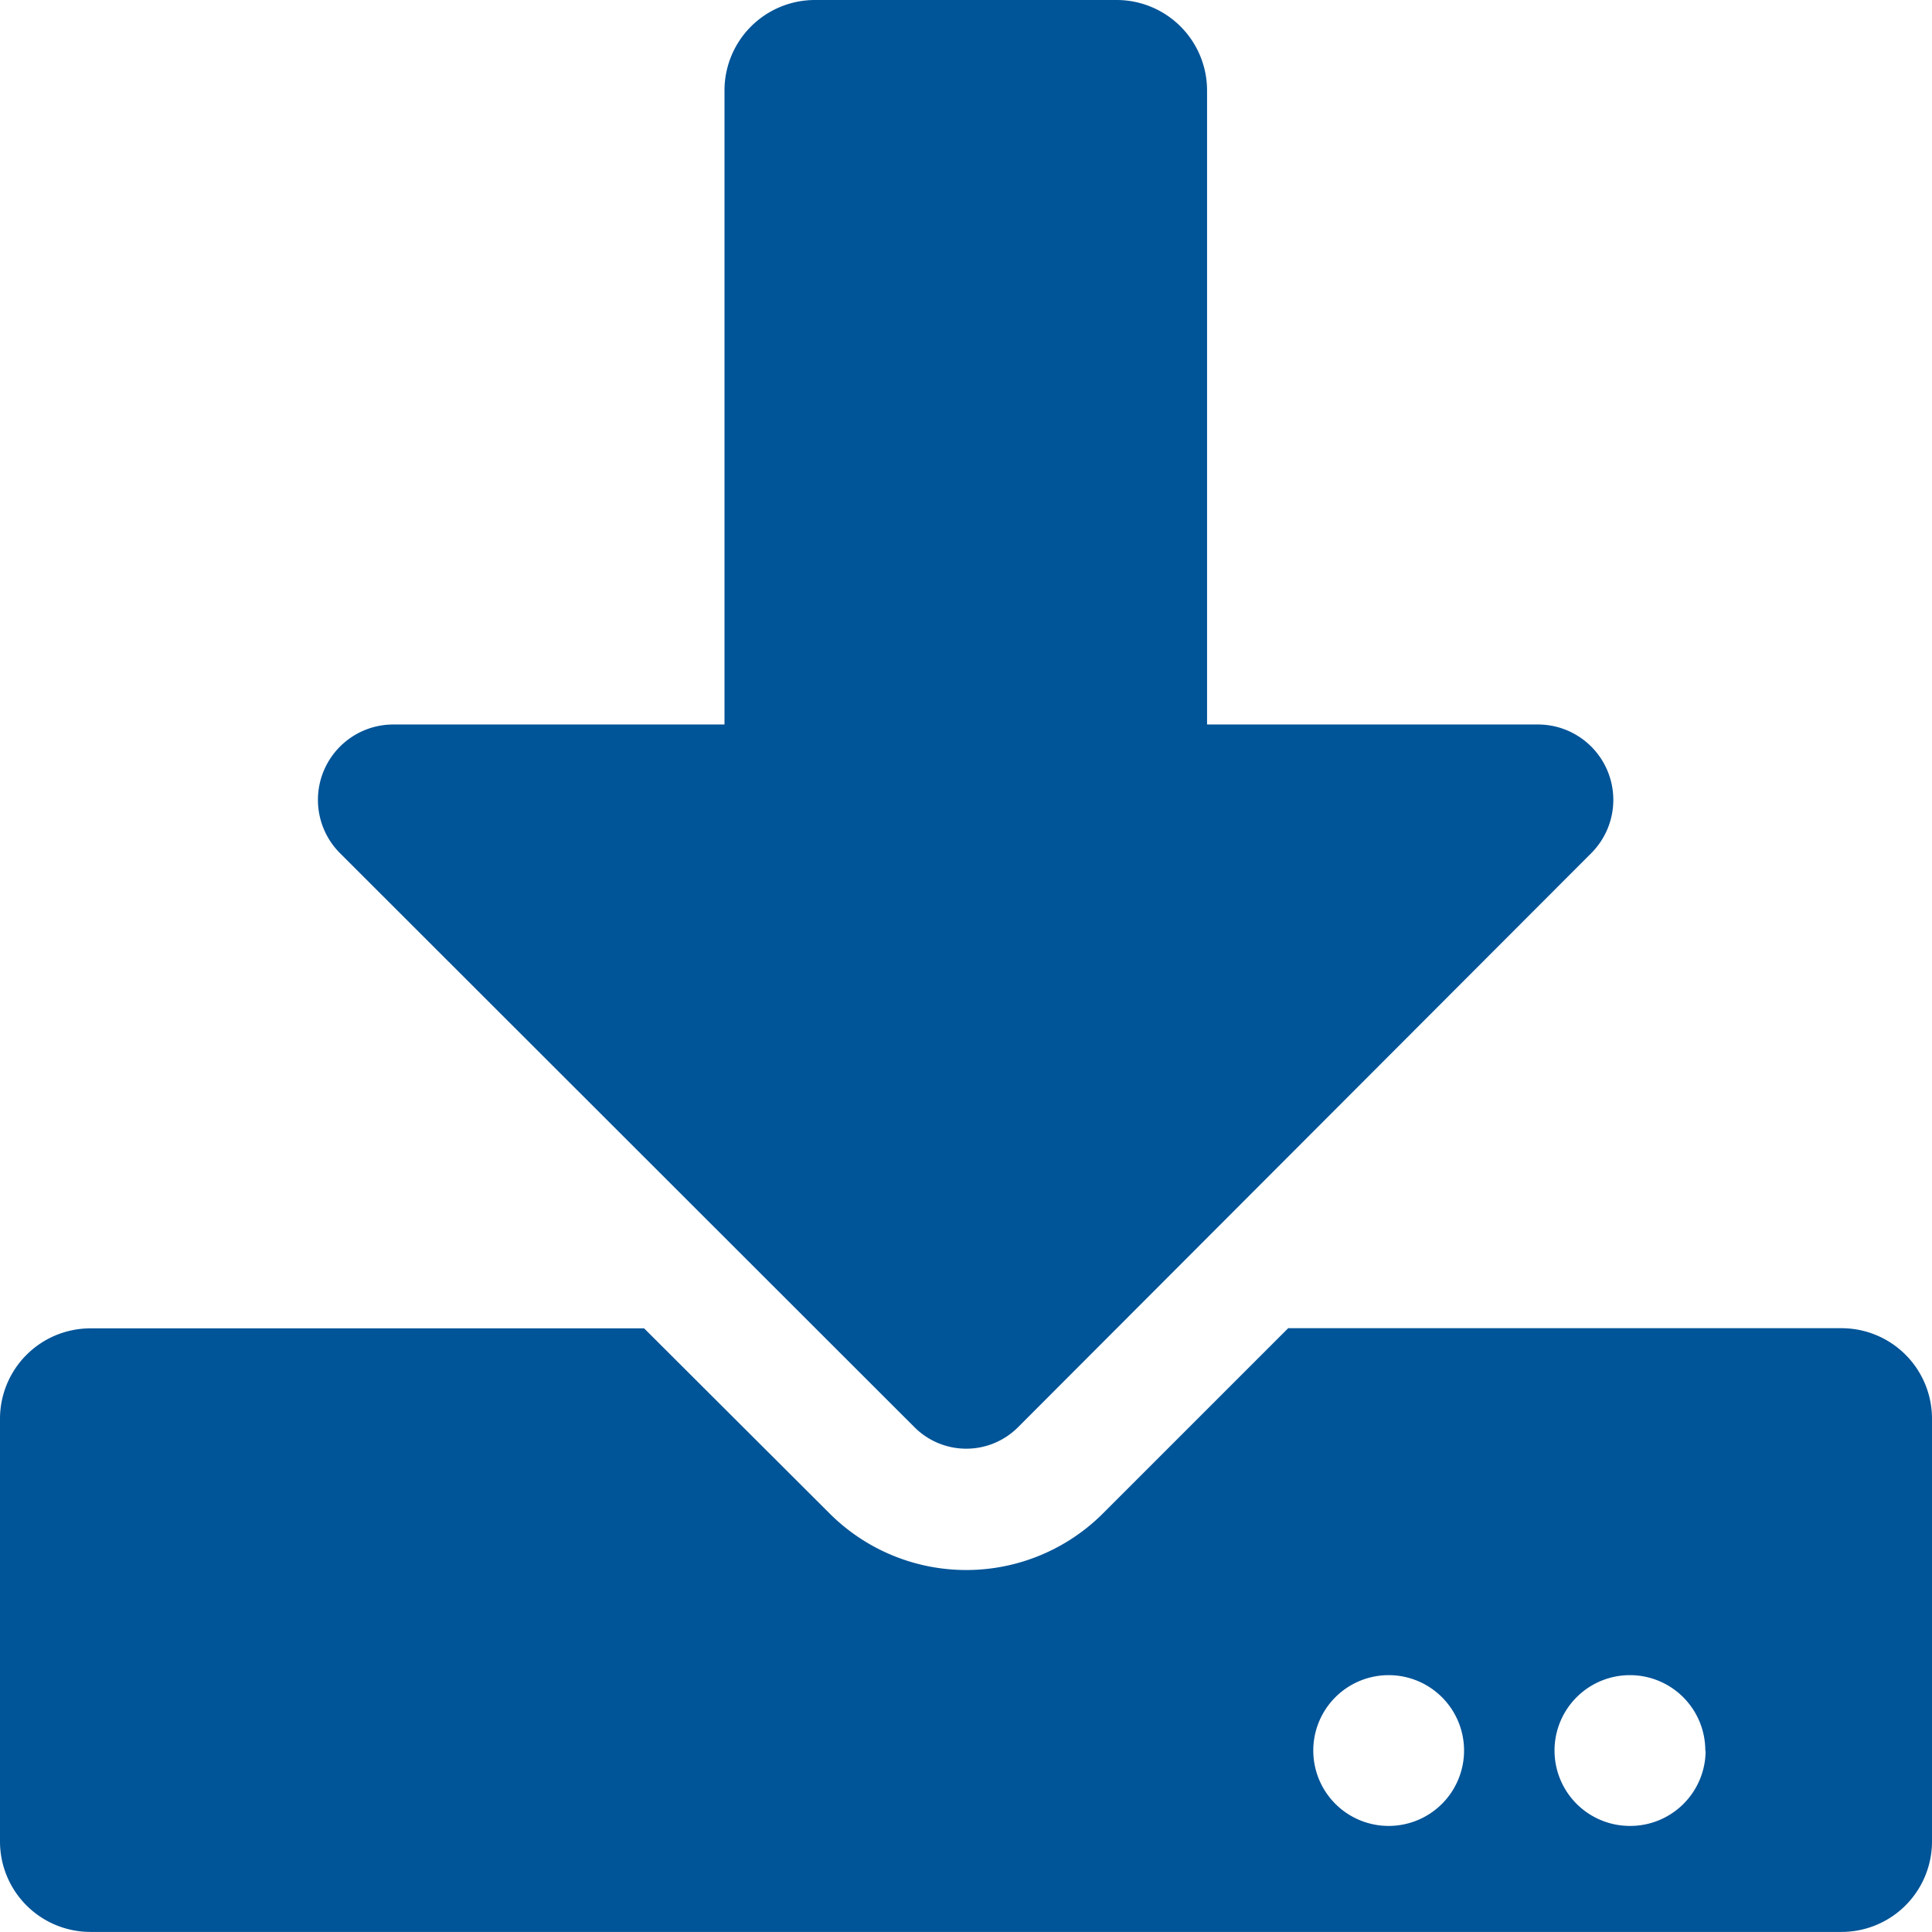<svg xmlns="http://www.w3.org/2000/svg" width="25.627" height="25.627" viewBox="0 0 25.627 25.627">
  <path id="download" d="M10.811,0h4a1.2,1.2,0,0,1,1.2,1.2V9.61h4.39a1,1,0,0,1,.706,1.707L13.5,18.935a.97.97,0,0,1-1.366,0L4.51,11.317A1,1,0,0,1,5.215,9.61H9.61V1.2A1.2,1.2,0,0,1,10.811,0ZM25.627,18.82v5.606a1.2,1.2,0,0,1-1.2,1.2H1.2a1.2,1.2,0,0,1-1.2-1.2V18.82a1.2,1.2,0,0,1,1.2-1.2H8.544L11,20.071a2.565,2.565,0,0,0,3.634,0l2.453-2.453h7.343A1.2,1.2,0,0,1,25.627,18.82Zm-6.207,4.4a1,1,0,1,0-1,1A1,1,0,0,0,19.42,23.224Zm3.2,0a1,1,0,1,0-1,1A1,1,0,0,0,22.624,23.224Z" fill="#005498"/>
</svg>
